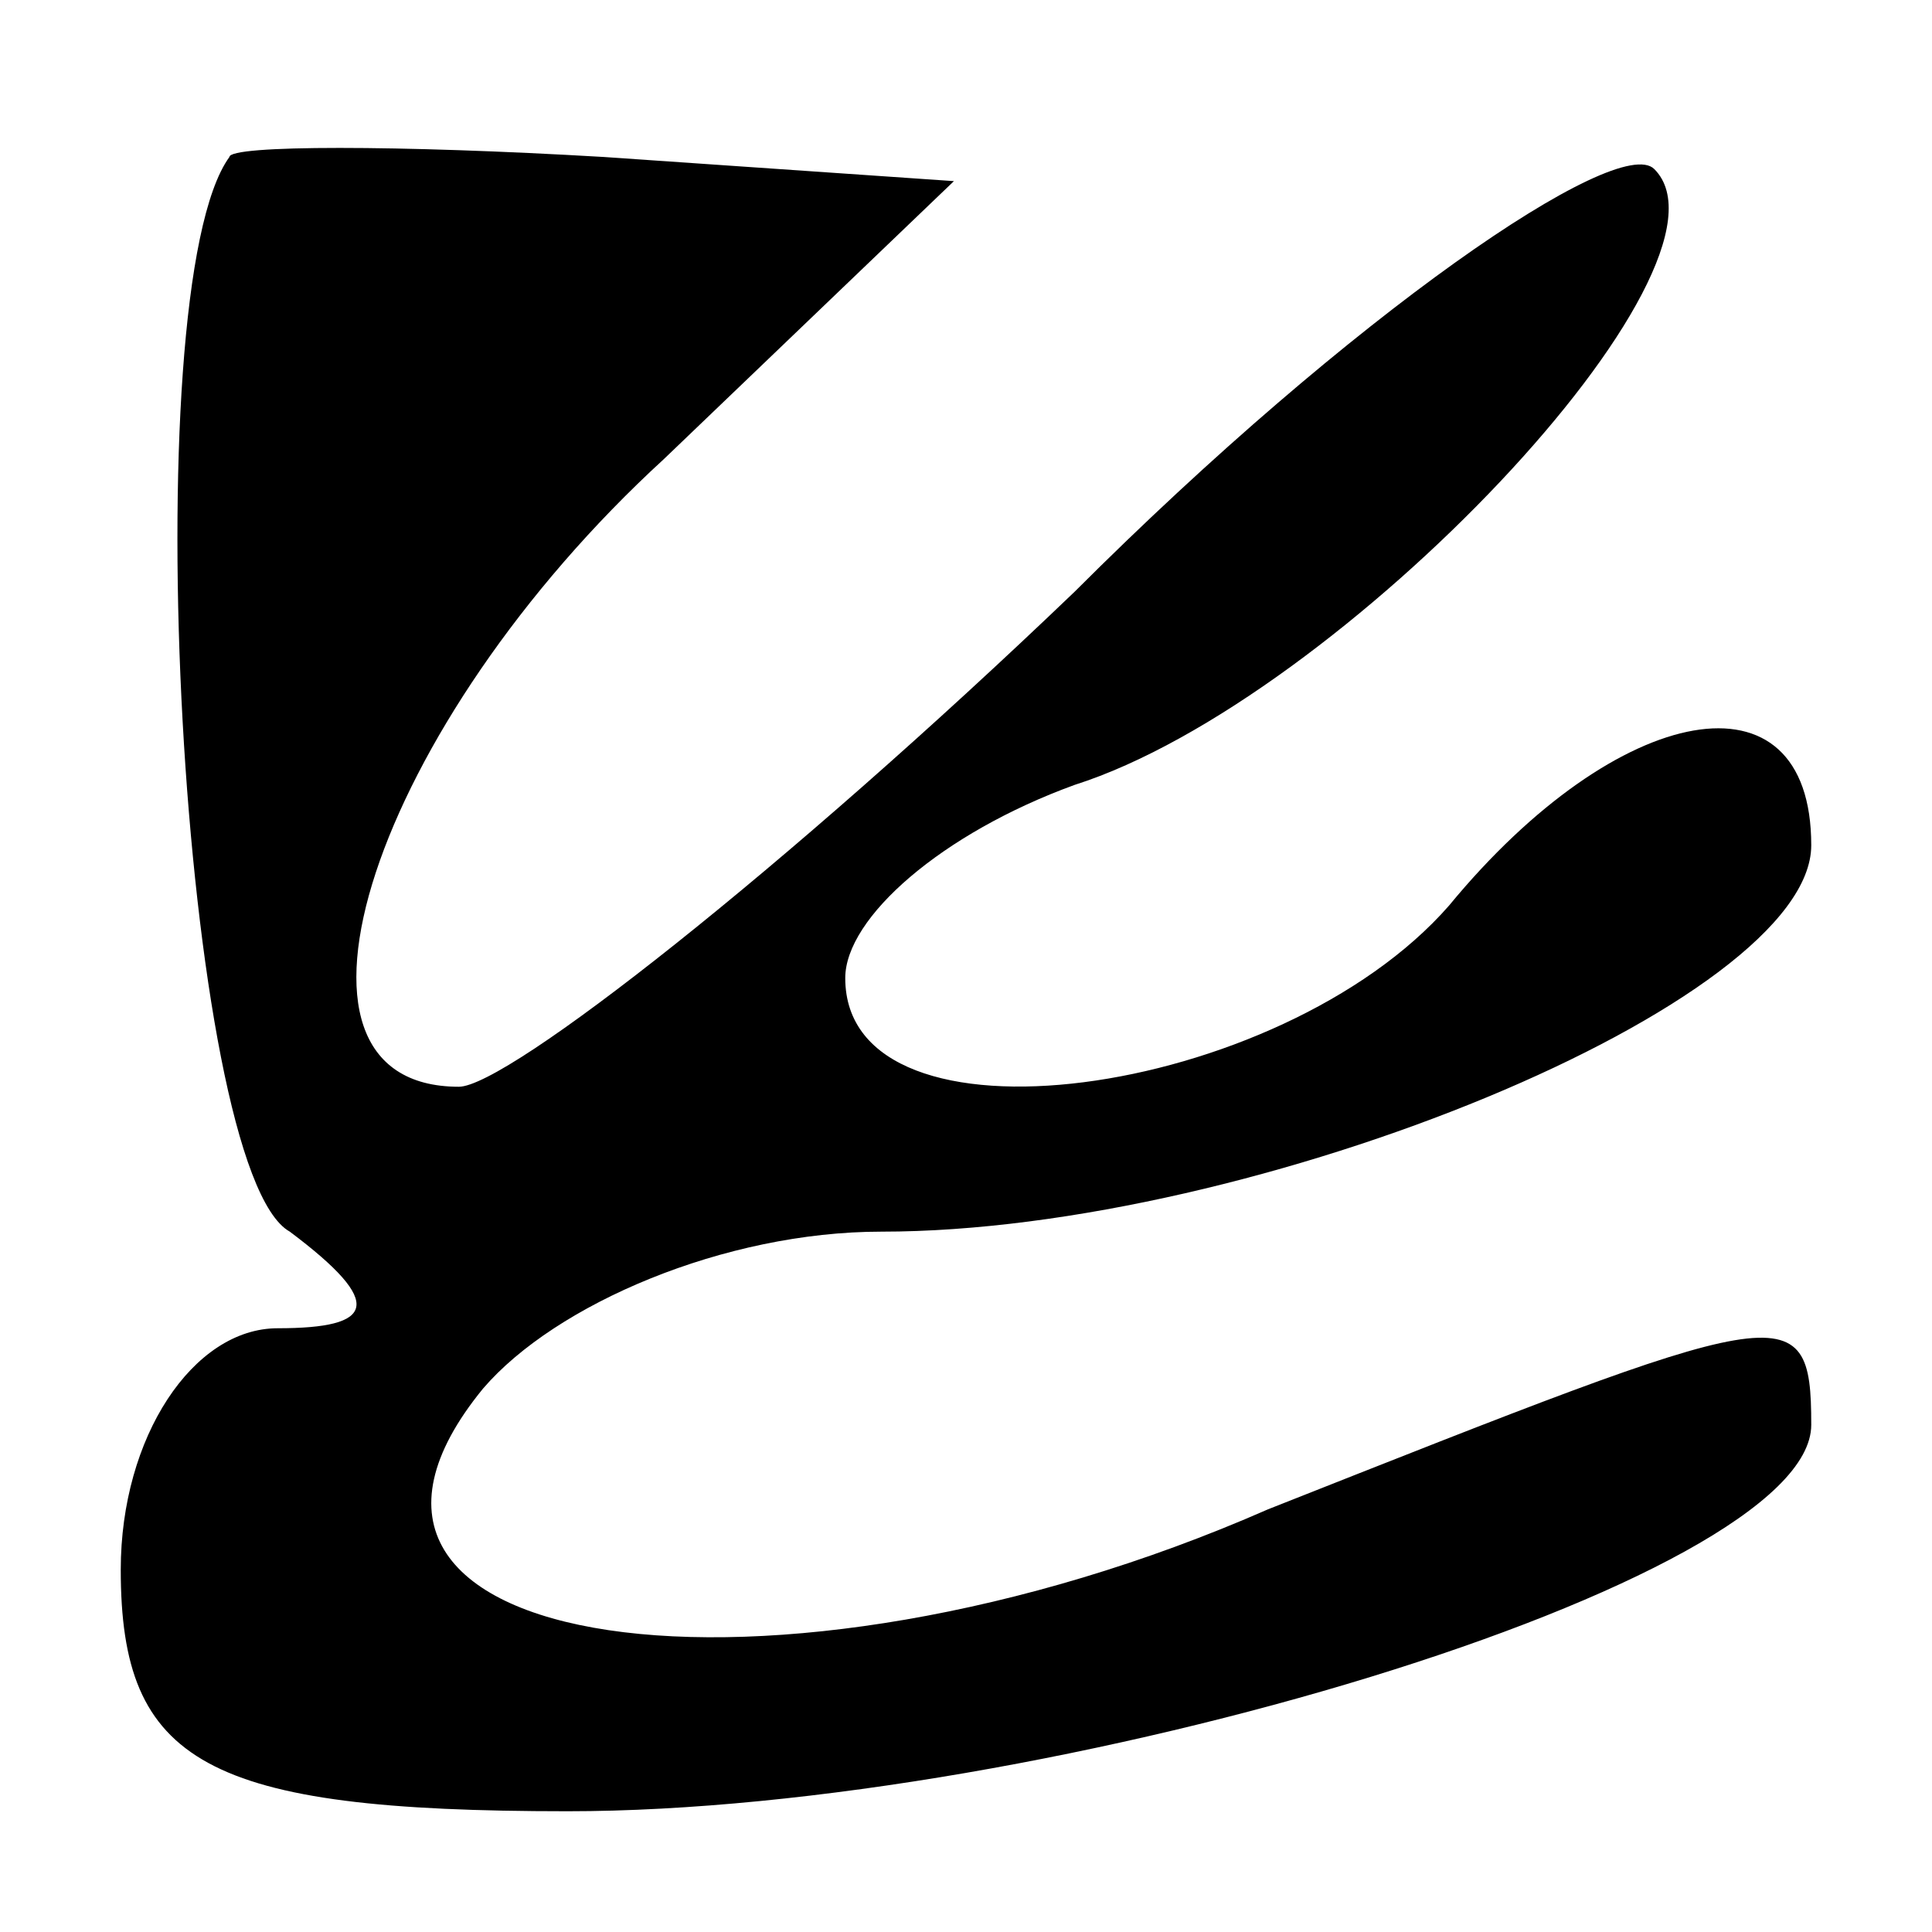 <?xml version="1.0" standalone="no"?>
<!DOCTYPE svg PUBLIC "-//W3C//DTD SVG 20010904//EN"
 "http://www.w3.org/TR/2001/REC-SVG-20010904/DTD/svg10.dtd">
<svg version="1.0" xmlns="http://www.w3.org/2000/svg"
 width="16pt" height="16pt" viewBox="0 0 16 16"
 preserveAspectRatio="xMidYMid meet">
<g transform="translate(0,16) scale(0.1,-0.1)"
fill="#000000" stroke="none">
<path d="M19 147 c-8 -11 -4 -84 5 -89 8 -6 7 -8 -1 -8 -7 0 -13 -9 -13 -20 0
-16 7 -20 37 -20 40 0 103 19 103 32 0 11 -2 10 -45 -7 -41 -18 -83 -12 -65
10 6 7 20 13 33 13 31 0 77 19 77 32 0 15 -16 12 -30 -5 -14 -16 -50 -21 -50
-6 0 5 8 12 19 16 22 7 56 43 48 51 -3 3 -25 -12 -48 -35 -24 -23 -47 -41 -51
-41 -17 0 -7 30 17 52 l24 23 -29 2 c-17 1 -31 1 -31 0z"/>
</g>
</svg>
